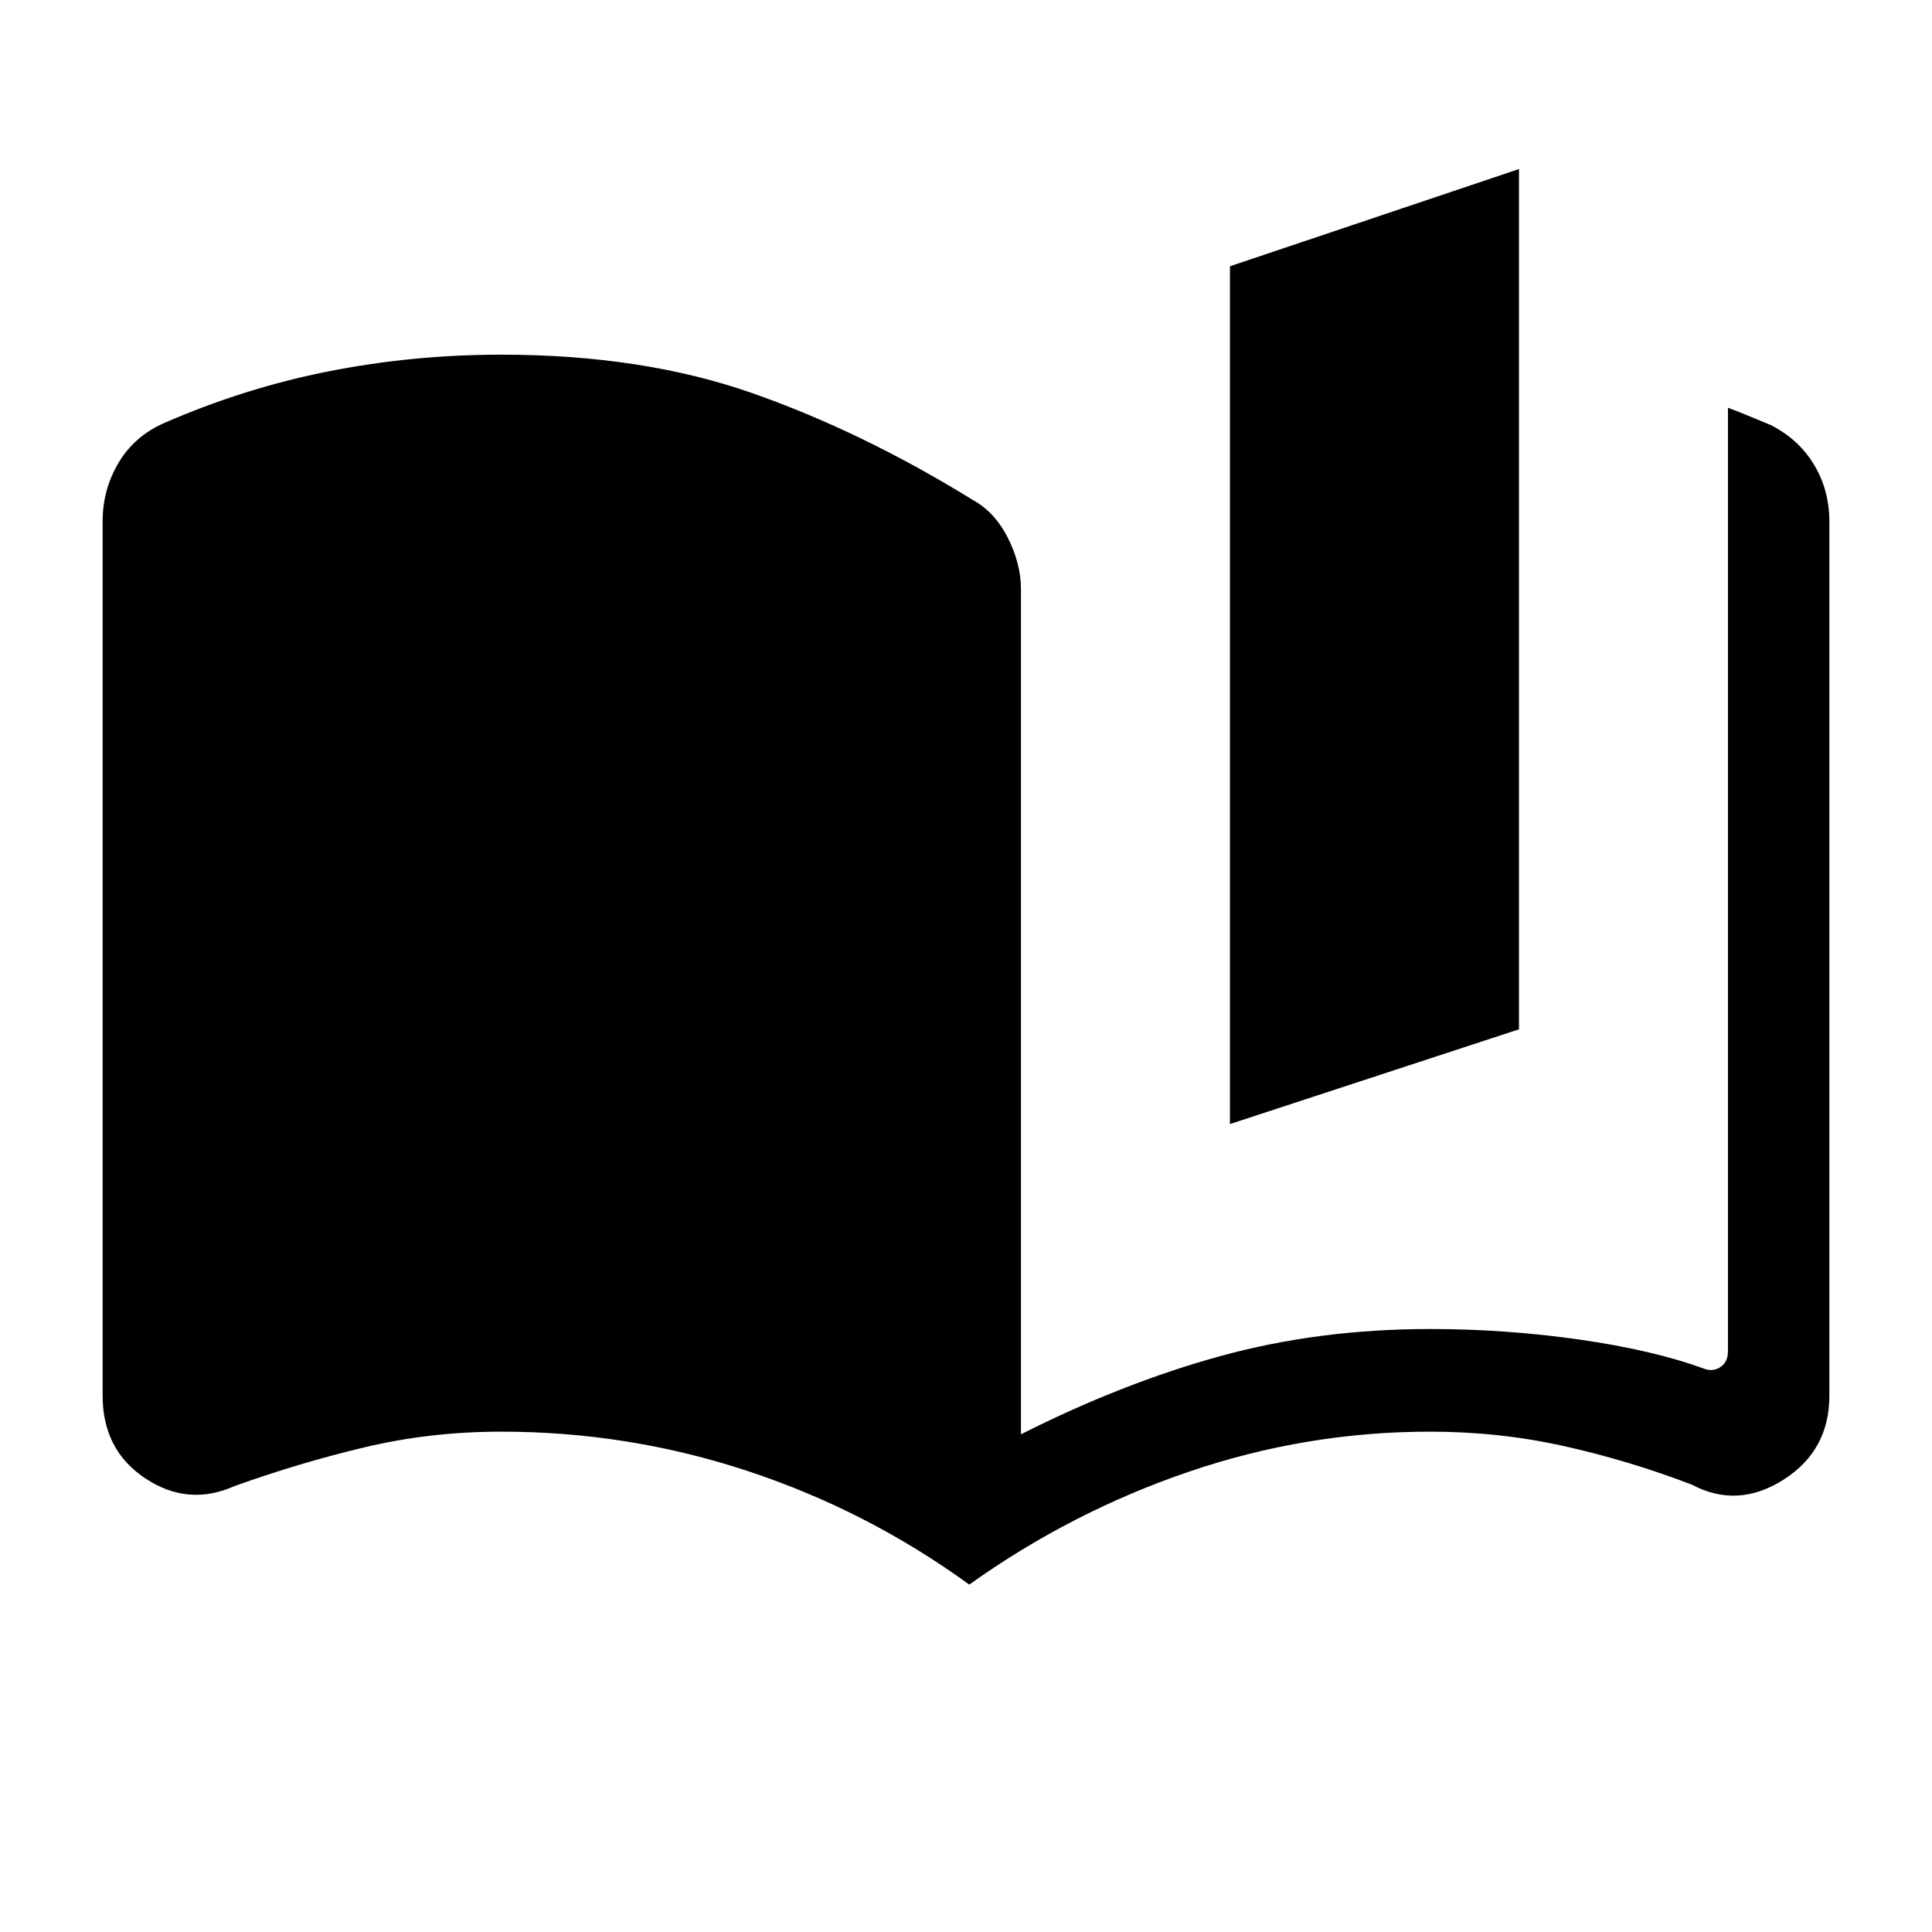 <svg xmlns="http://www.w3.org/2000/svg" height="48" viewBox="0 -960 960 960" width="48"><path d="M481.62-172.62q-50.57-36.74-109.91-56.37-59.33-19.63-122.63-19.63-35.06 0-67.57 7.7-32.51 7.69-65.05 19.38-23 10.23-44.23-3.85Q51-239.46 51-266.46v-434.62q0-15.46 7.77-28.73t22.54-19.88q40.14-17.54 82.07-25.81 41.92-8.27 85.7-8.27 70.38 0 125.04 19.23 54.65 19.23 109.19 52.93 11 6 17.5 18.88 6.5 12.89 6.5 25.5v419.92q50.59-25.54 99.33-38.92 48.74-13.39 104.12-13.39 37.39 0 73.97 5.23 36.58 5.24 61.58 14.31 4.61 1.93 8.46-.57 3.84-2.5 3.84-7.89v-468.84q5.14 1.87 10.49 4.13 5.36 2.25 10.51 4.33 14 7 21.7 19.69 7.69 12.69 7.69 28.46v434.31q0 27.23-22.81 41.73-22.81 14.5-45.58 2.42-31.15-11.92-63.37-19.11-32.22-7.2-66.61-7.2-61.55 0-119.98 19.94-58.42 19.94-109.03 56.06Zm129.53-228.84v-426.23L754.77-876v427.46l-143.62 47.08Z"/></svg>